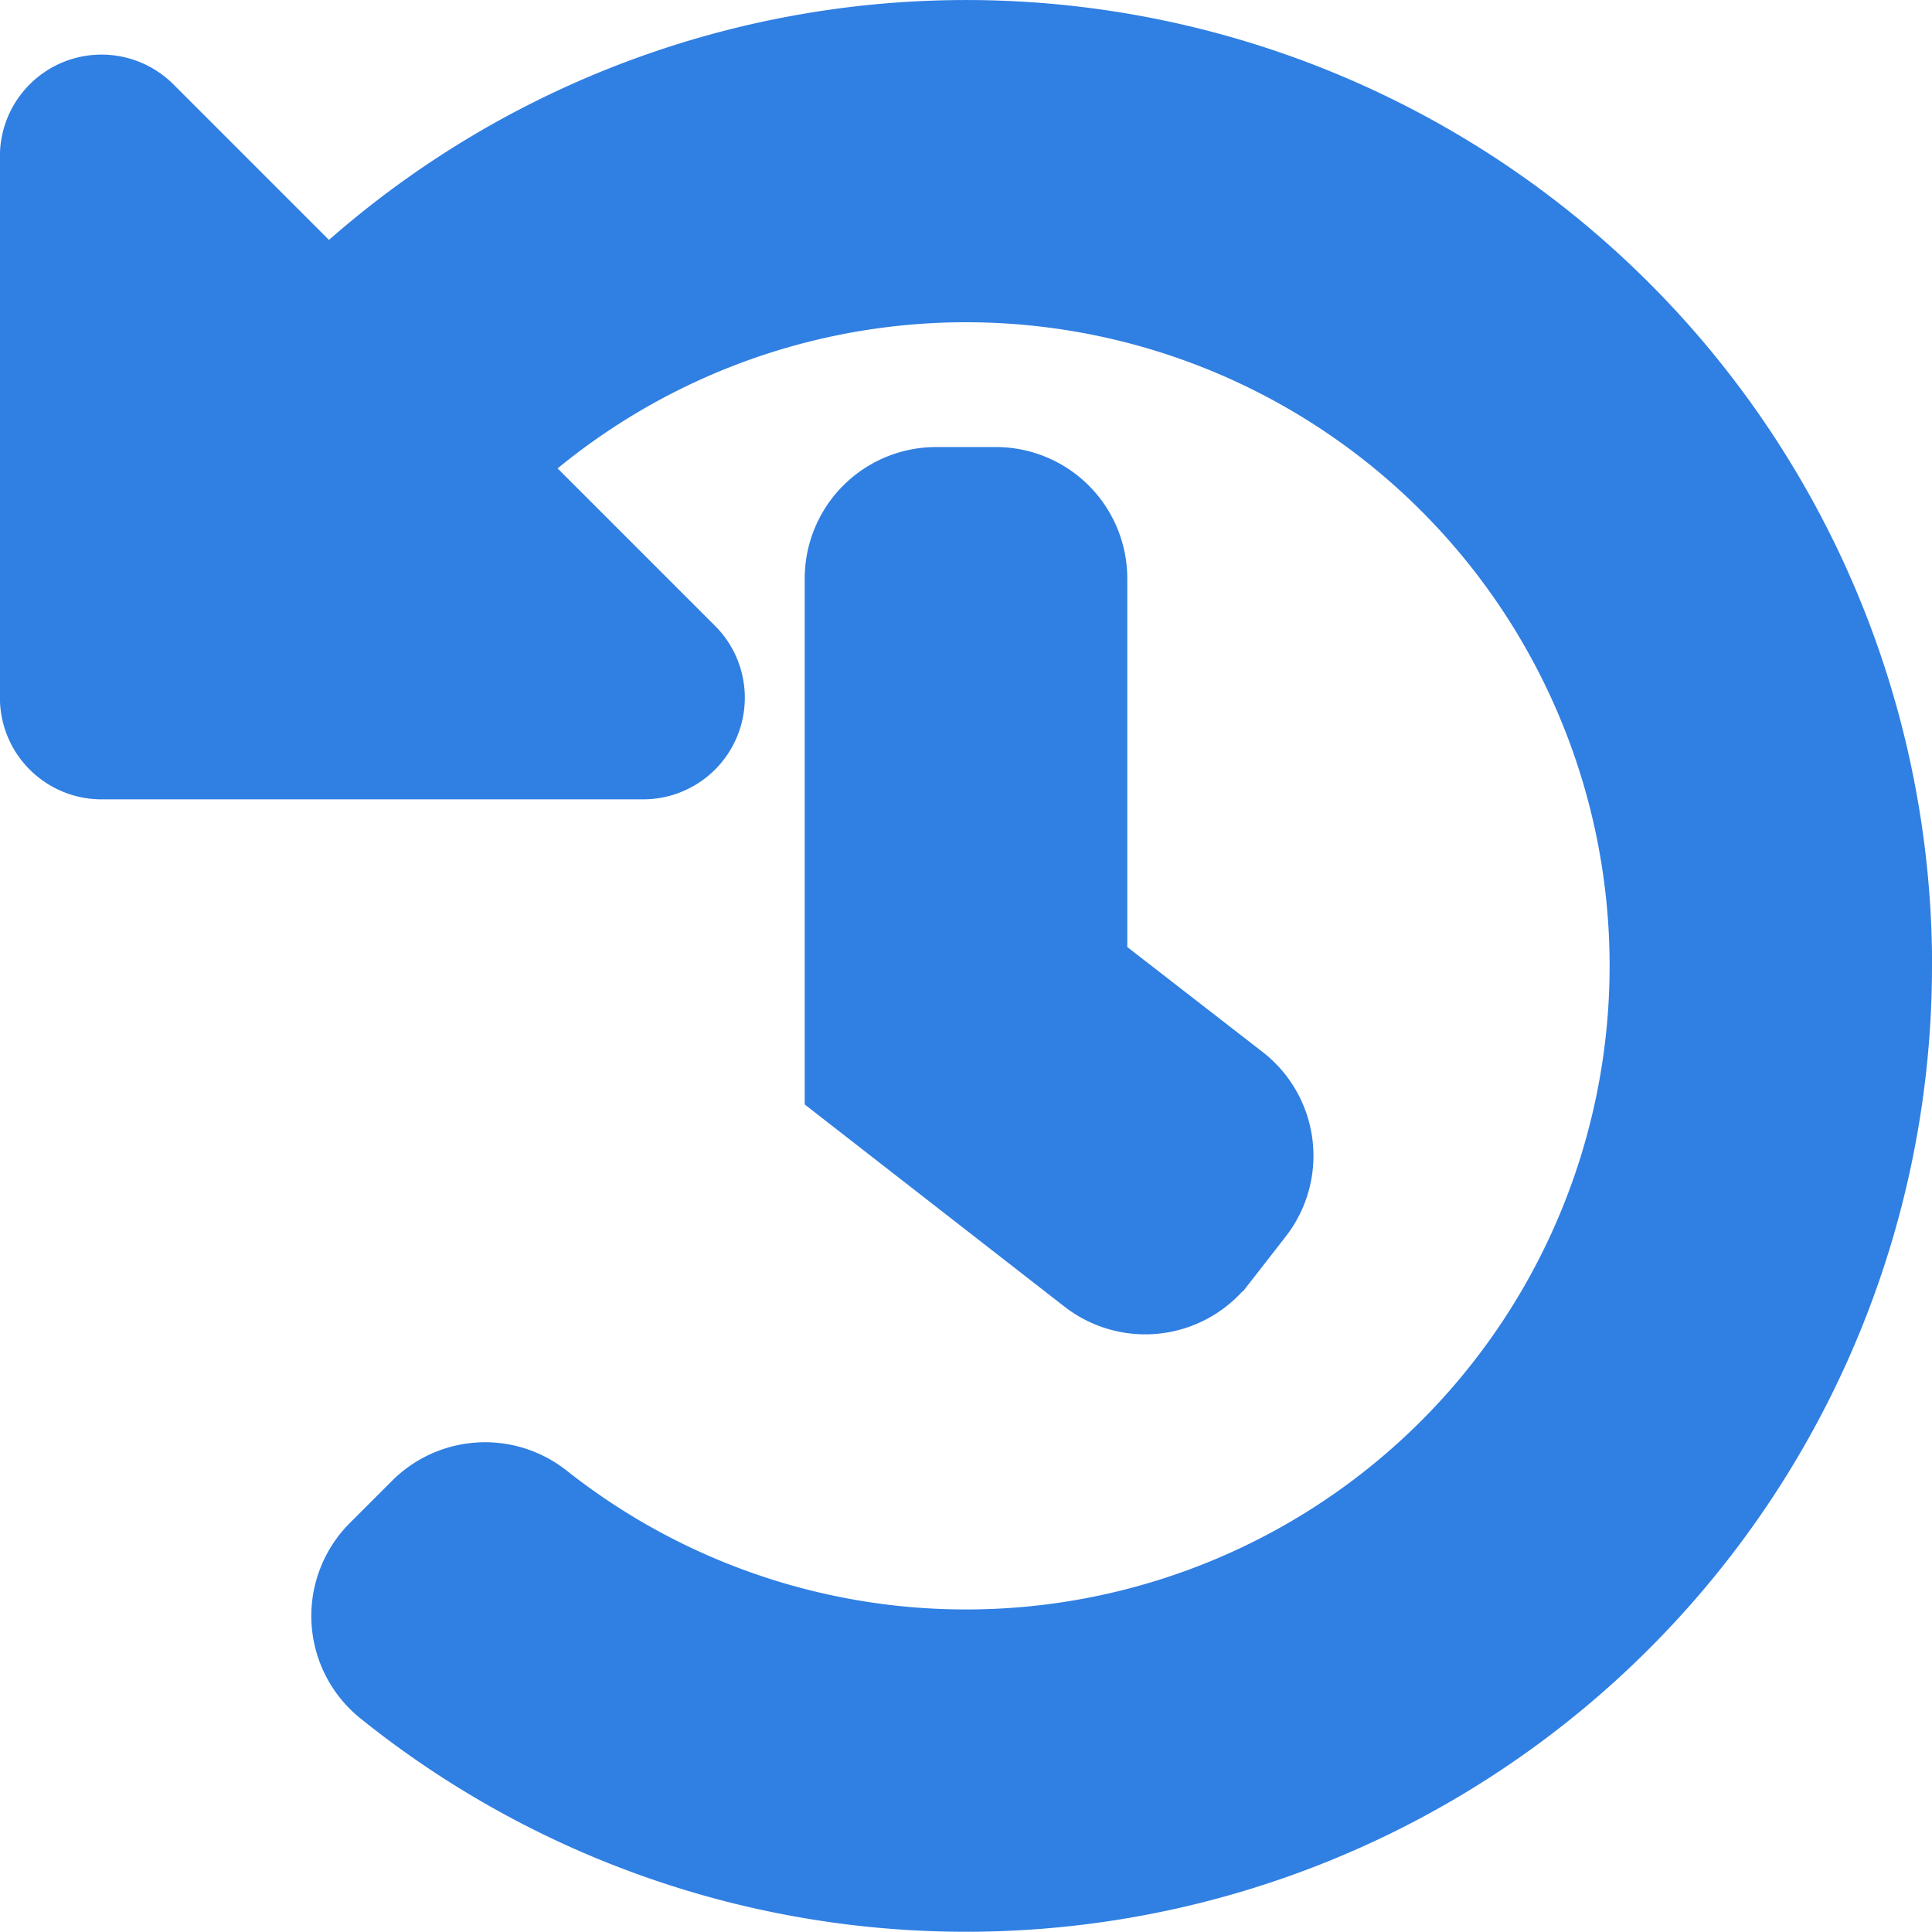 <svg xmlns="http://www.w3.org/2000/svg" width="23" height="23" viewBox="0 0 23 23"><defs><style>.a{fill:#307fe2;stroke:#307fe2;}</style></defs><path class="a" d="M22.563,11.542a11,11,0,0,1-17.9,8.585,1.064,1.064,0,0,1-.082-1.579l.5-.5a1.066,1.066,0,0,1,1.415-.088A8.162,8.162,0,1,0,5.971,5.616L8.222,7.867a.71.71,0,0,1-.5,1.212H1.272a.71.71,0,0,1-.71-.71V1.921a.71.71,0,0,1,1.212-.5l2.19,2.19a11,11,0,0,1,18.6,7.933Zm-8.024,3.494.436-.56a1.064,1.064,0,0,0-.187-1.494l-1.805-1.4V6.95a1.065,1.065,0,0,0-1.065-1.065h-.71A1.065,1.065,0,0,0,10.143,6.95v6.017l2.9,2.257a1.065,1.065,0,0,0,1.494-.187Z" transform="translate(-0.063 -0.063)"/></svg>